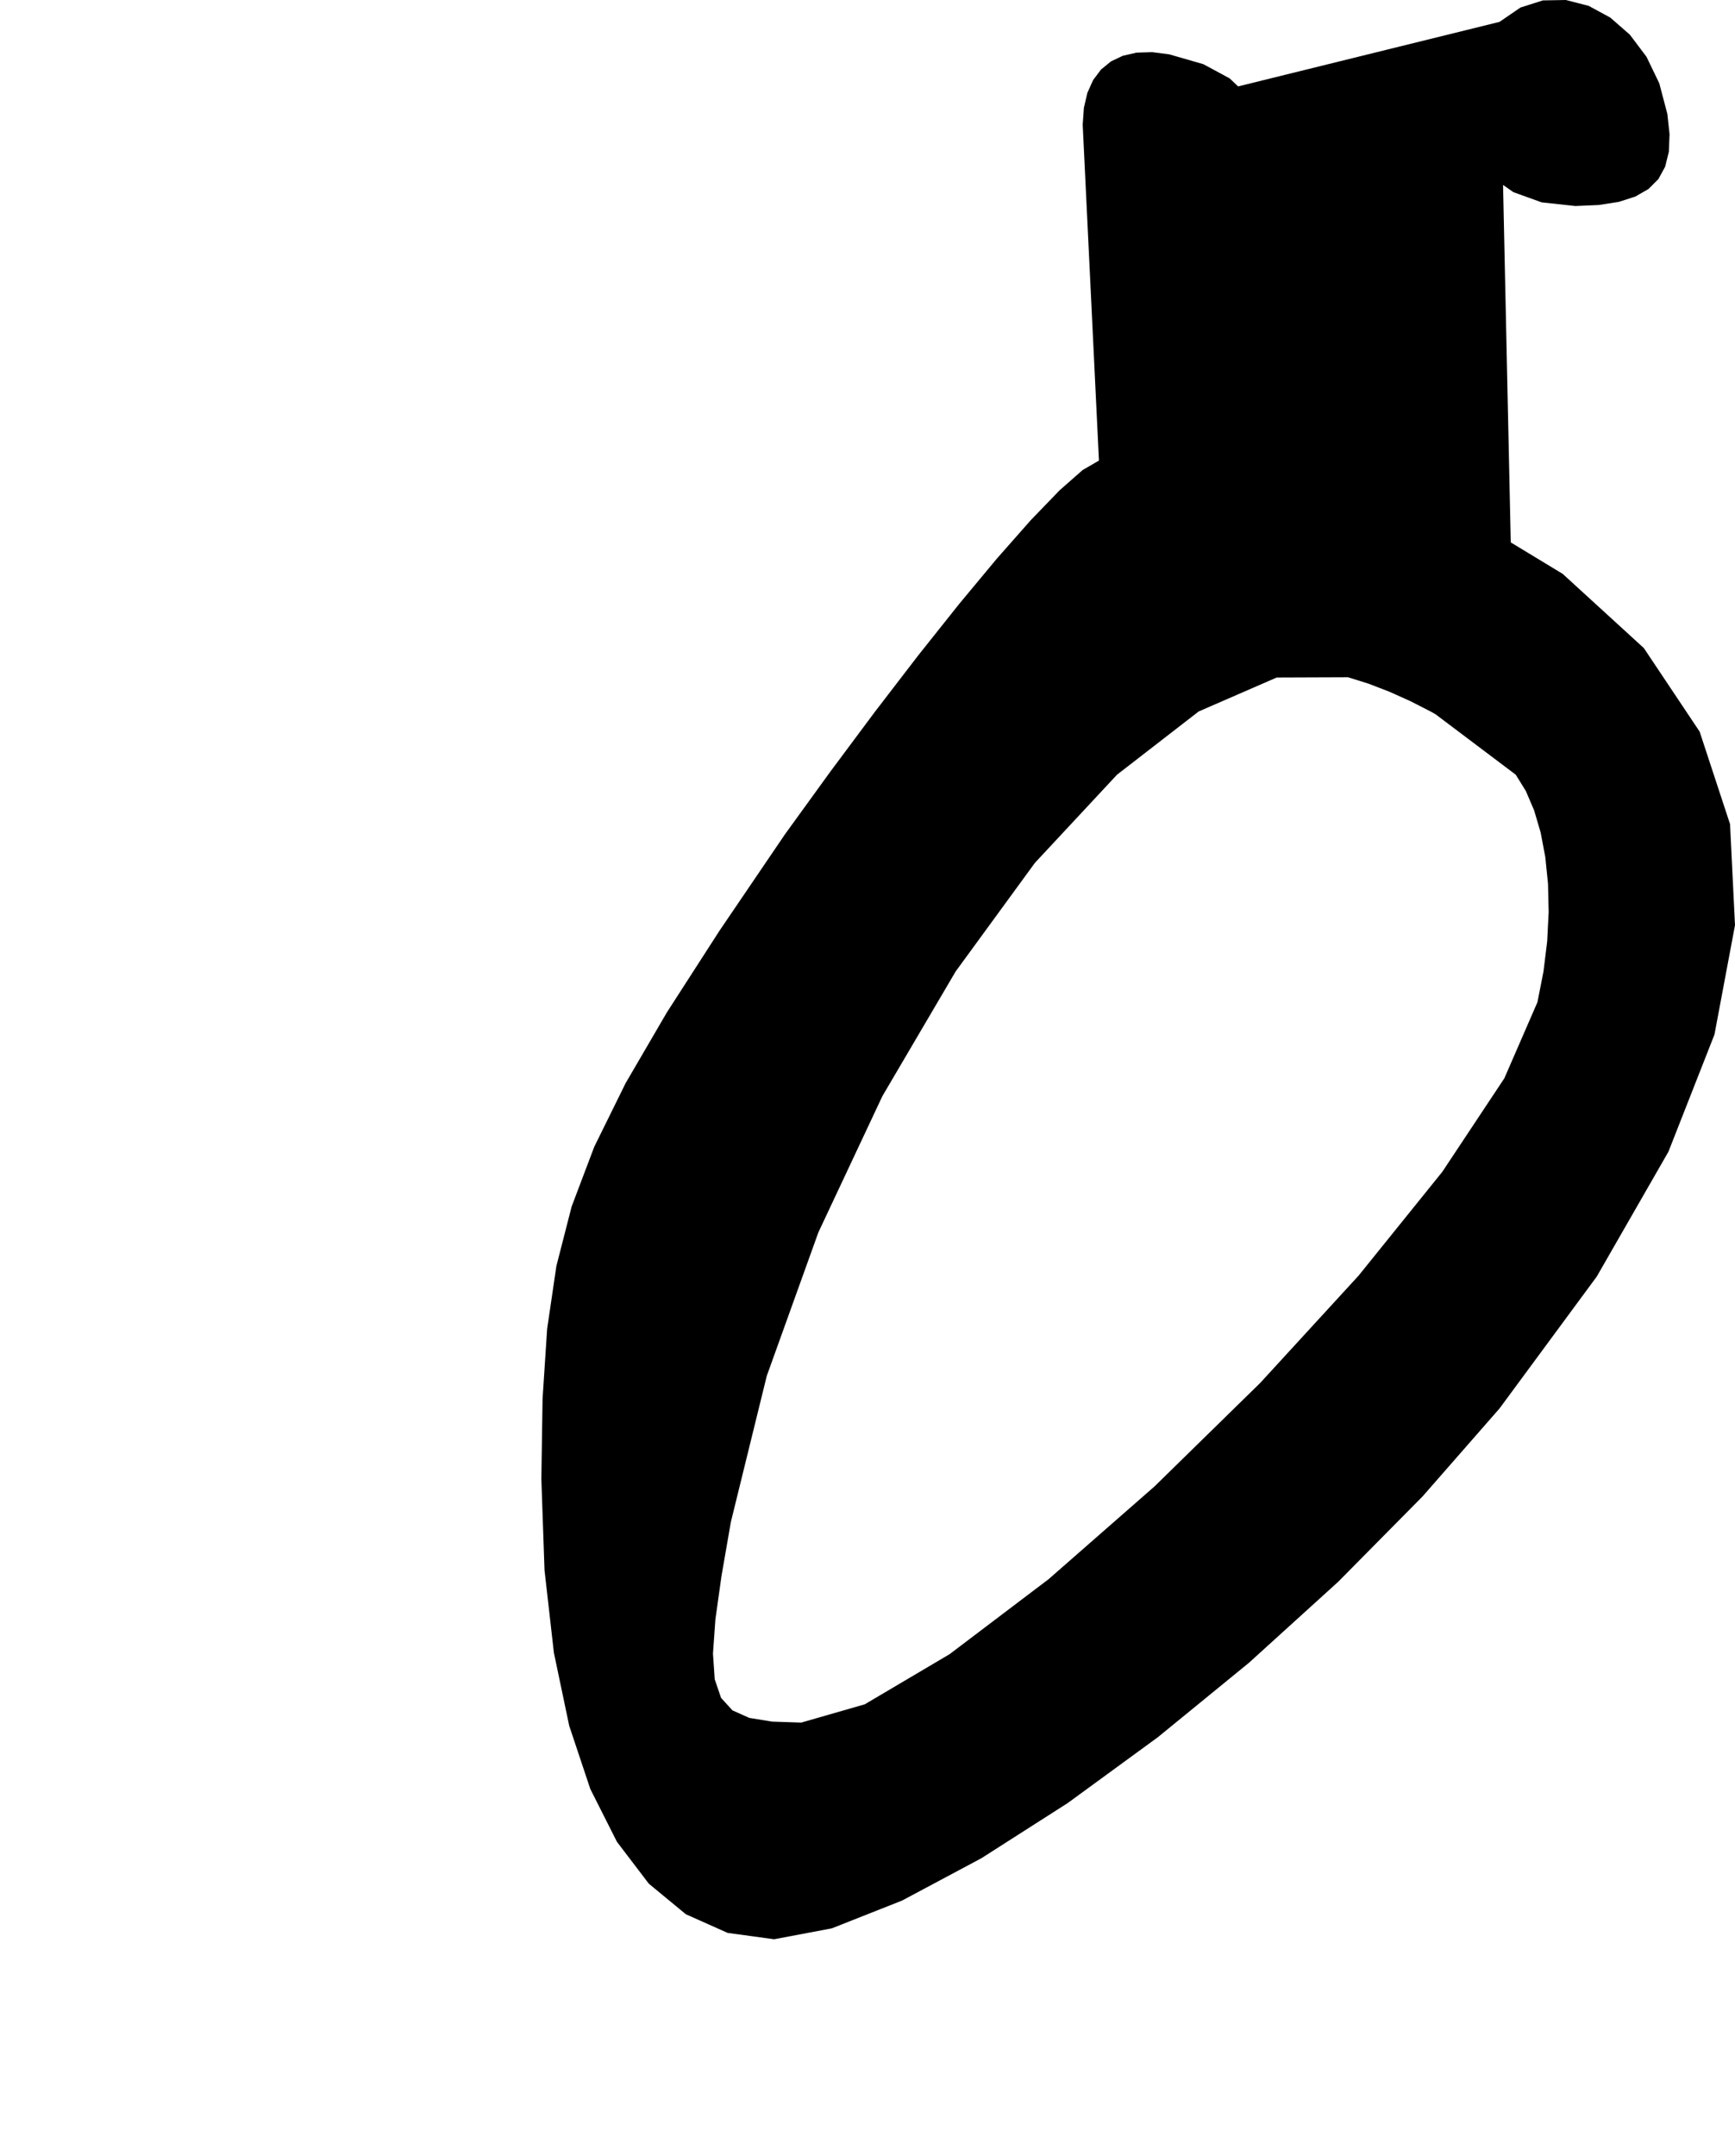 <?xml version="1.0" encoding="utf-8"?>
<svg xmlns="http://www.w3.org/2000/svg"  viewBox="0,0,400,496.778" width="100%">
<path d="M249.614 28.752 L 249.614,28.752 L 249.932,32.677 L 250.867,36.12 L 252.387,39.06 L 254.462,41.476 L 257.061,43.347 L 260.153,44.653 L 263.707,45.374 L 267.693,45.489 L 272.079,44.977 L 272.079,44.977 L 279.759,42.713 L 285.354,39.443 L 288.905,35.454 L 290.452,31.034 L 290.038,26.47 L 287.703,22.049 L 283.488,18.06 L 277.434,14.79 L 269.583,12.527 L 269.583,12.527 L 265.611,12.015 L 262.029,12.13 L 258.859,12.85 L 256.119,14.157 L 253.832,16.028 L 252.017,18.444 L 250.696,21.383 L 249.888,24.826 L 249.614,28.752 L 249.614,28.752 L 249.614,28.752 L 249.614,28.752 L 249.614,28.752 L 249.614,28.752 L 249.614,28.752 L 249.614,28.752 L 249.614,28.752 L 249.614,28.752 L 249.614,28.752M253.358 106.132 L 249.614,28.752 L 249.932,32.677 L 250.867,36.12 L 252.387,39.06 L 254.462,41.476 L 257.061,43.347 L 260.153,44.653 L 263.707,45.374 L 267.693,45.489 L 272.079,44.977 L 272.079,44.977 L 279.759,42.713 L 285.354,39.443 L 288.905,35.454 L 290.452,31.034 L 290.038,26.47 L 287.703,22.049 L 283.488,18.06 L 277.434,14.79 L 269.583,12.527 L 269.583,12.527 L 265.611,12.015 L 262.029,12.13 L 258.859,12.85 L 256.119,14.157 L 253.832,16.028 L 252.017,18.444 L 250.696,21.383 L 249.888,24.826 L 249.614,28.752 L 249.614,28.752 L 249.614,28.752 L 249.614,28.752 L 249.614,28.752 L 249.614,28.752 L 249.614,28.752 L 249.614,28.752 L 249.614,28.752 L 249.614,28.752 L 249.614,28.752 L 253.358,106.132 L 249.602,108.305 L 244.294,112.973 L 237.642,119.861 L 229.848,128.69 L 221.12,139.183 L 211.663,151.063 L 201.682,164.052 L 191.383,177.873 L 180.97,192.249 L 180.97,192.249 L 165.896,214.435 L 153.749,233.283 L 144.221,249.614 L 137.005,264.25 L 131.792,278.013 L 128.274,291.724 L 126.142,306.207 L 125.089,322.281 L 124.807,340.769 L 124.807,340.769 L 125.538,361.829 L 127.697,380.834 L 131.232,397.672 L 136.093,412.229 L 142.227,424.393 L 149.583,434.051 L 158.111,441.089 L 167.758,445.394 L 178.474,446.855 L 178.474,446.855 L 191.769,444.345 L 207.921,437.963 L 226.27,428.18 L 246.161,415.47 L 266.934,400.305 L 287.934,383.157 L 308.502,364.499 L 327.982,344.804 L 345.715,324.544 L 345.715,324.544 L 368.136,294.142 L 384.65,265.393 L 395.268,238.381 L 400.0,213.187 L 398.856,189.893 L 391.847,168.582 L 378.983,149.335 L 360.274,132.235 L 335.73,117.365 L 335.73,117.365 L 322.921,111.35 L 311.745,106.599 L 301.894,103.081 L 293.06,100.765 L 284.935,99.62 L 277.21,99.614 L 269.578,100.719 L 261.73,102.901 L 253.358,106.132 L 253.358,106.132 L 253.358,106.132 L 253.358,106.132 L 253.358,106.132 L 253.358,106.132 L 253.358,106.132 L 253.358,106.132 L 253.358,106.132 L 253.358,106.132 L 253.358,106.132 L 349.459,178.52 L 349.459,178.52 L 349.459,178.52 L 349.459,178.52 L 349.459,178.52 L 349.459,178.52 L 349.459,178.52 L 349.459,178.52 L 349.459,178.52 L 349.459,178.52 L 349.459,178.52 L 351.767,182.249 L 353.684,186.717 L 355.191,191.833 L 356.266,197.503 L 356.889,203.635 L 357.04,210.138 L 356.698,216.917 L 355.842,223.882 L 354.451,230.939 L 354.451,230.939 L 346.823,248.465 L 332.527,270.007 L 313.219,293.943 L 290.552,318.65 L 266.179,342.503 L 241.756,363.881 L 218.934,381.161 L 199.369,392.719 L 184.714,396.932 L 184.714,396.932 L 177.994,396.704 L 172.744,395.85 L 168.859,394.112 L 166.238,391.234 L 164.778,386.959 L 164.375,381.031 L 164.928,373.191 L 166.334,363.185 L 168.489,350.754 L 168.489,350.754 L 176.779,317.04 L 188.674,283.974 L 203.435,252.572 L 220.323,223.851 L 238.597,198.828 L 257.518,178.52 L 276.347,163.944 L 294.344,156.116 L 310.769,156.055 L 310.769,156.055 L 315.465,157.524 L 320.326,159.393 L 325.237,161.602 L 330.088,164.088 L 334.763,166.789 L 339.151,169.645 L 343.138,172.593 L 346.612,175.572 L 349.459,178.52 L 349.459,178.52 L 349.459,178.52 L 349.459,178.52 L 349.459,178.52 L 349.459,178.52 L 349.459,178.52 L 349.459,178.52 L 349.459,178.52 L 349.459,178.52 L 349.459,178.52M345.715 5.038 L 249.614,28.752 L 249.932,32.677 L 250.867,36.12 L 252.387,39.06 L 254.462,41.476 L 257.061,43.347 L 260.153,44.653 L 263.707,45.374 L 267.693,45.489 L 272.079,44.977 L 272.079,44.977 L 279.759,42.713 L 285.354,39.443 L 288.905,35.454 L 290.452,31.034 L 290.038,26.47 L 287.703,22.049 L 283.488,18.06 L 277.434,14.79 L 269.583,12.527 L 269.583,12.527 L 265.611,12.015 L 262.029,12.13 L 258.859,12.85 L 256.119,14.157 L 253.832,16.028 L 252.017,18.444 L 250.696,21.383 L 249.888,24.826 L 249.614,28.752 L 249.614,28.752 L 249.614,28.752 L 249.614,28.752 L 249.614,28.752 L 249.614,28.752 L 249.614,28.752 L 249.614,28.752 L 249.614,28.752 L 249.614,28.752 L 249.614,28.752 L 253.358,106.132 L 249.602,108.305 L 244.294,112.973 L 237.642,119.861 L 229.848,128.69 L 221.12,139.183 L 211.663,151.063 L 201.682,164.052 L 191.383,177.873 L 180.97,192.249 L 180.97,192.249 L 165.896,214.435 L 153.749,233.283 L 144.221,249.614 L 137.005,264.25 L 131.792,278.013 L 128.274,291.724 L 126.142,306.207 L 125.089,322.281 L 124.807,340.769 L 124.807,340.769 L 125.538,361.829 L 127.697,380.834 L 131.232,397.672 L 136.093,412.229 L 142.227,424.393 L 149.583,434.051 L 158.111,441.089 L 167.758,445.394 L 178.474,446.855 L 178.474,446.855 L 191.769,444.345 L 207.921,437.963 L 226.27,428.18 L 246.161,415.47 L 266.934,400.305 L 287.934,383.157 L 308.502,364.499 L 327.982,344.804 L 345.715,324.544 L 345.715,324.544 L 368.136,294.142 L 384.65,265.393 L 395.268,238.381 L 400.0,213.187 L 398.856,189.893 L 391.847,168.582 L 378.983,149.335 L 360.274,132.235 L 335.73,117.365 L 335.73,117.365 L 322.921,111.35 L 311.745,106.599 L 301.894,103.081 L 293.06,100.765 L 284.935,99.62 L 277.21,99.614 L 269.578,100.719 L 261.73,102.901 L 253.358,106.132 L 253.358,106.132 L 253.358,106.132 L 253.358,106.132 L 253.358,106.132 L 253.358,106.132 L 253.358,106.132 L 253.358,106.132 L 253.358,106.132 L 253.358,106.132 L 253.358,106.132 L 349.459,178.52 L 349.459,178.52 L 349.459,178.52 L 349.459,178.52 L 349.459,178.52 L 349.459,178.52 L 349.459,178.52 L 349.459,178.52 L 349.459,178.52 L 349.459,178.52 L 349.459,178.52 L 351.767,182.249 L 353.684,186.717 L 355.191,191.833 L 356.266,197.503 L 356.889,203.635 L 357.04,210.138 L 356.698,216.917 L 355.842,223.882 L 354.451,230.939 L 354.451,230.939 L 346.823,248.465 L 332.527,270.007 L 313.219,293.943 L 290.552,318.65 L 266.179,342.503 L 241.756,363.881 L 218.934,381.161 L 199.369,392.719 L 184.714,396.932 L 184.714,396.932 L 177.994,396.704 L 172.744,395.85 L 168.859,394.112 L 166.238,391.234 L 164.778,386.959 L 164.375,381.031 L 164.928,373.191 L 166.334,363.185 L 168.489,350.754 L 168.489,350.754 L 176.779,317.04 L 188.674,283.974 L 203.435,252.572 L 220.323,223.851 L 238.597,198.828 L 257.518,178.52 L 276.347,163.944 L 294.344,156.116 L 310.769,156.055 L 310.769,156.055 L 315.465,157.524 L 320.326,159.393 L 325.237,161.602 L 330.088,164.088 L 334.763,166.789 L 339.151,169.645 L 343.138,172.593 L 346.612,175.572 L 349.459,178.52 L 349.459,178.52 L 349.459,178.52 L 349.459,178.52 L 349.459,178.52 L 349.459,178.52 L 349.459,178.52 L 349.459,178.52 L 349.459,178.52 L 349.459,178.52 L 349.459,178.52 L 345.715,5.038 L 340.891,11.424 L 337.997,17.944 L 336.932,24.36 L 337.593,30.438 L 339.877,35.941 L 343.681,40.632 L 348.903,44.275 L 355.439,46.634 L 363.188,47.473 L 363.188,47.473 L 368.6,47.238 L 373.2,46.521 L 377.009,45.3 L 380.048,43.556 L 382.337,41.267 L 383.897,38.413 L 384.748,34.973 L 384.91,30.928 L 384.405,26.256 L 384.405,26.256 L 382.544,19.2 L 379.594,13.08 L 375.761,7.997 L 371.25,4.054 L 366.266,1.354 L 361.015,0.0 L 355.703,0.094 L 350.534,1.739 L 345.715,5.038 L 345.715,5.038 L 345.715,5.038 L 345.715,5.038 L 345.715,5.038 L 345.715,5.038 L 345.715,5.038 L 345.715,5.038 L 345.715,5.038 L 345.715,5.038 L 345.715,5.038"/></svg>
